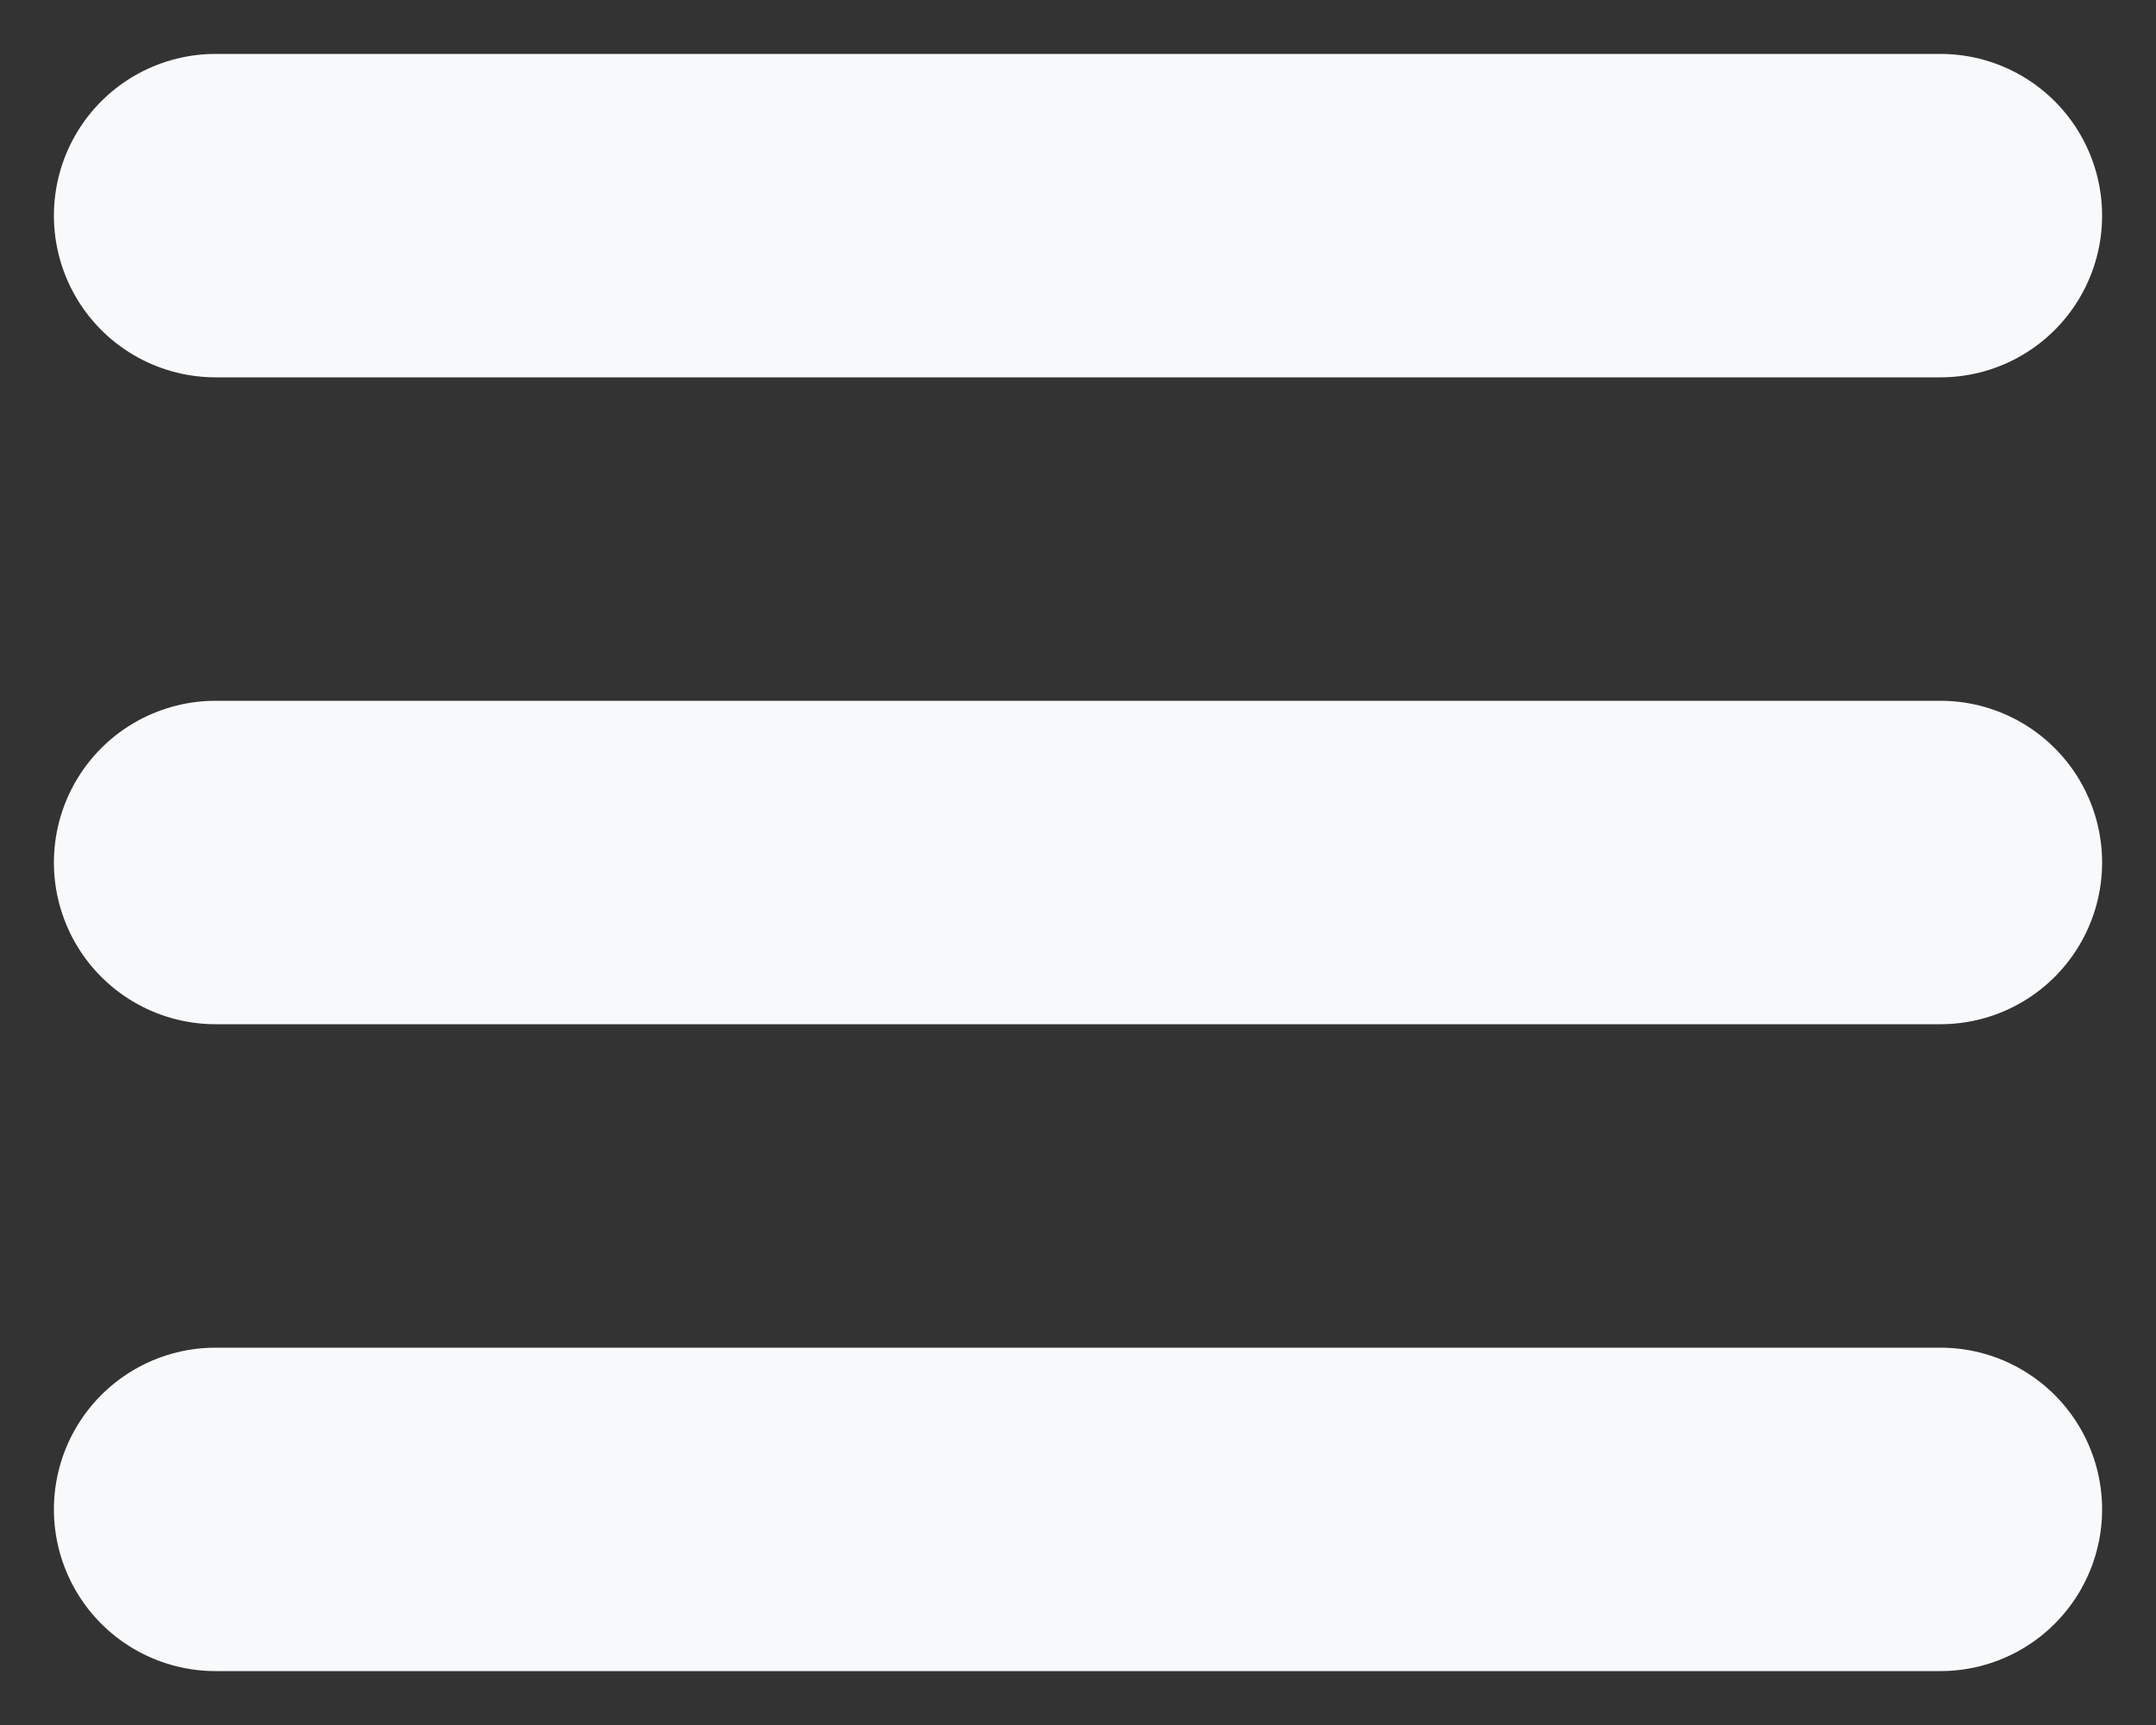 <svg width="20" height="16" viewBox="0 0 20 16" fill="none" xmlns="http://www.w3.org/2000/svg">
<rect x="0" y="0" width="20" height="16" fill="#333333" stroke="none"/>
<path d="M2 2H18" stroke="#F8F9FA" stroke-width="3" stroke-linecap="round"/>
<path d="M2 8H18" stroke="#F8F9FA" stroke-width="3" stroke-linecap="round"/>
<path d="M2 14H18" stroke="#F8F9FA" stroke-width="3" stroke-linecap="round"/>
</svg>
